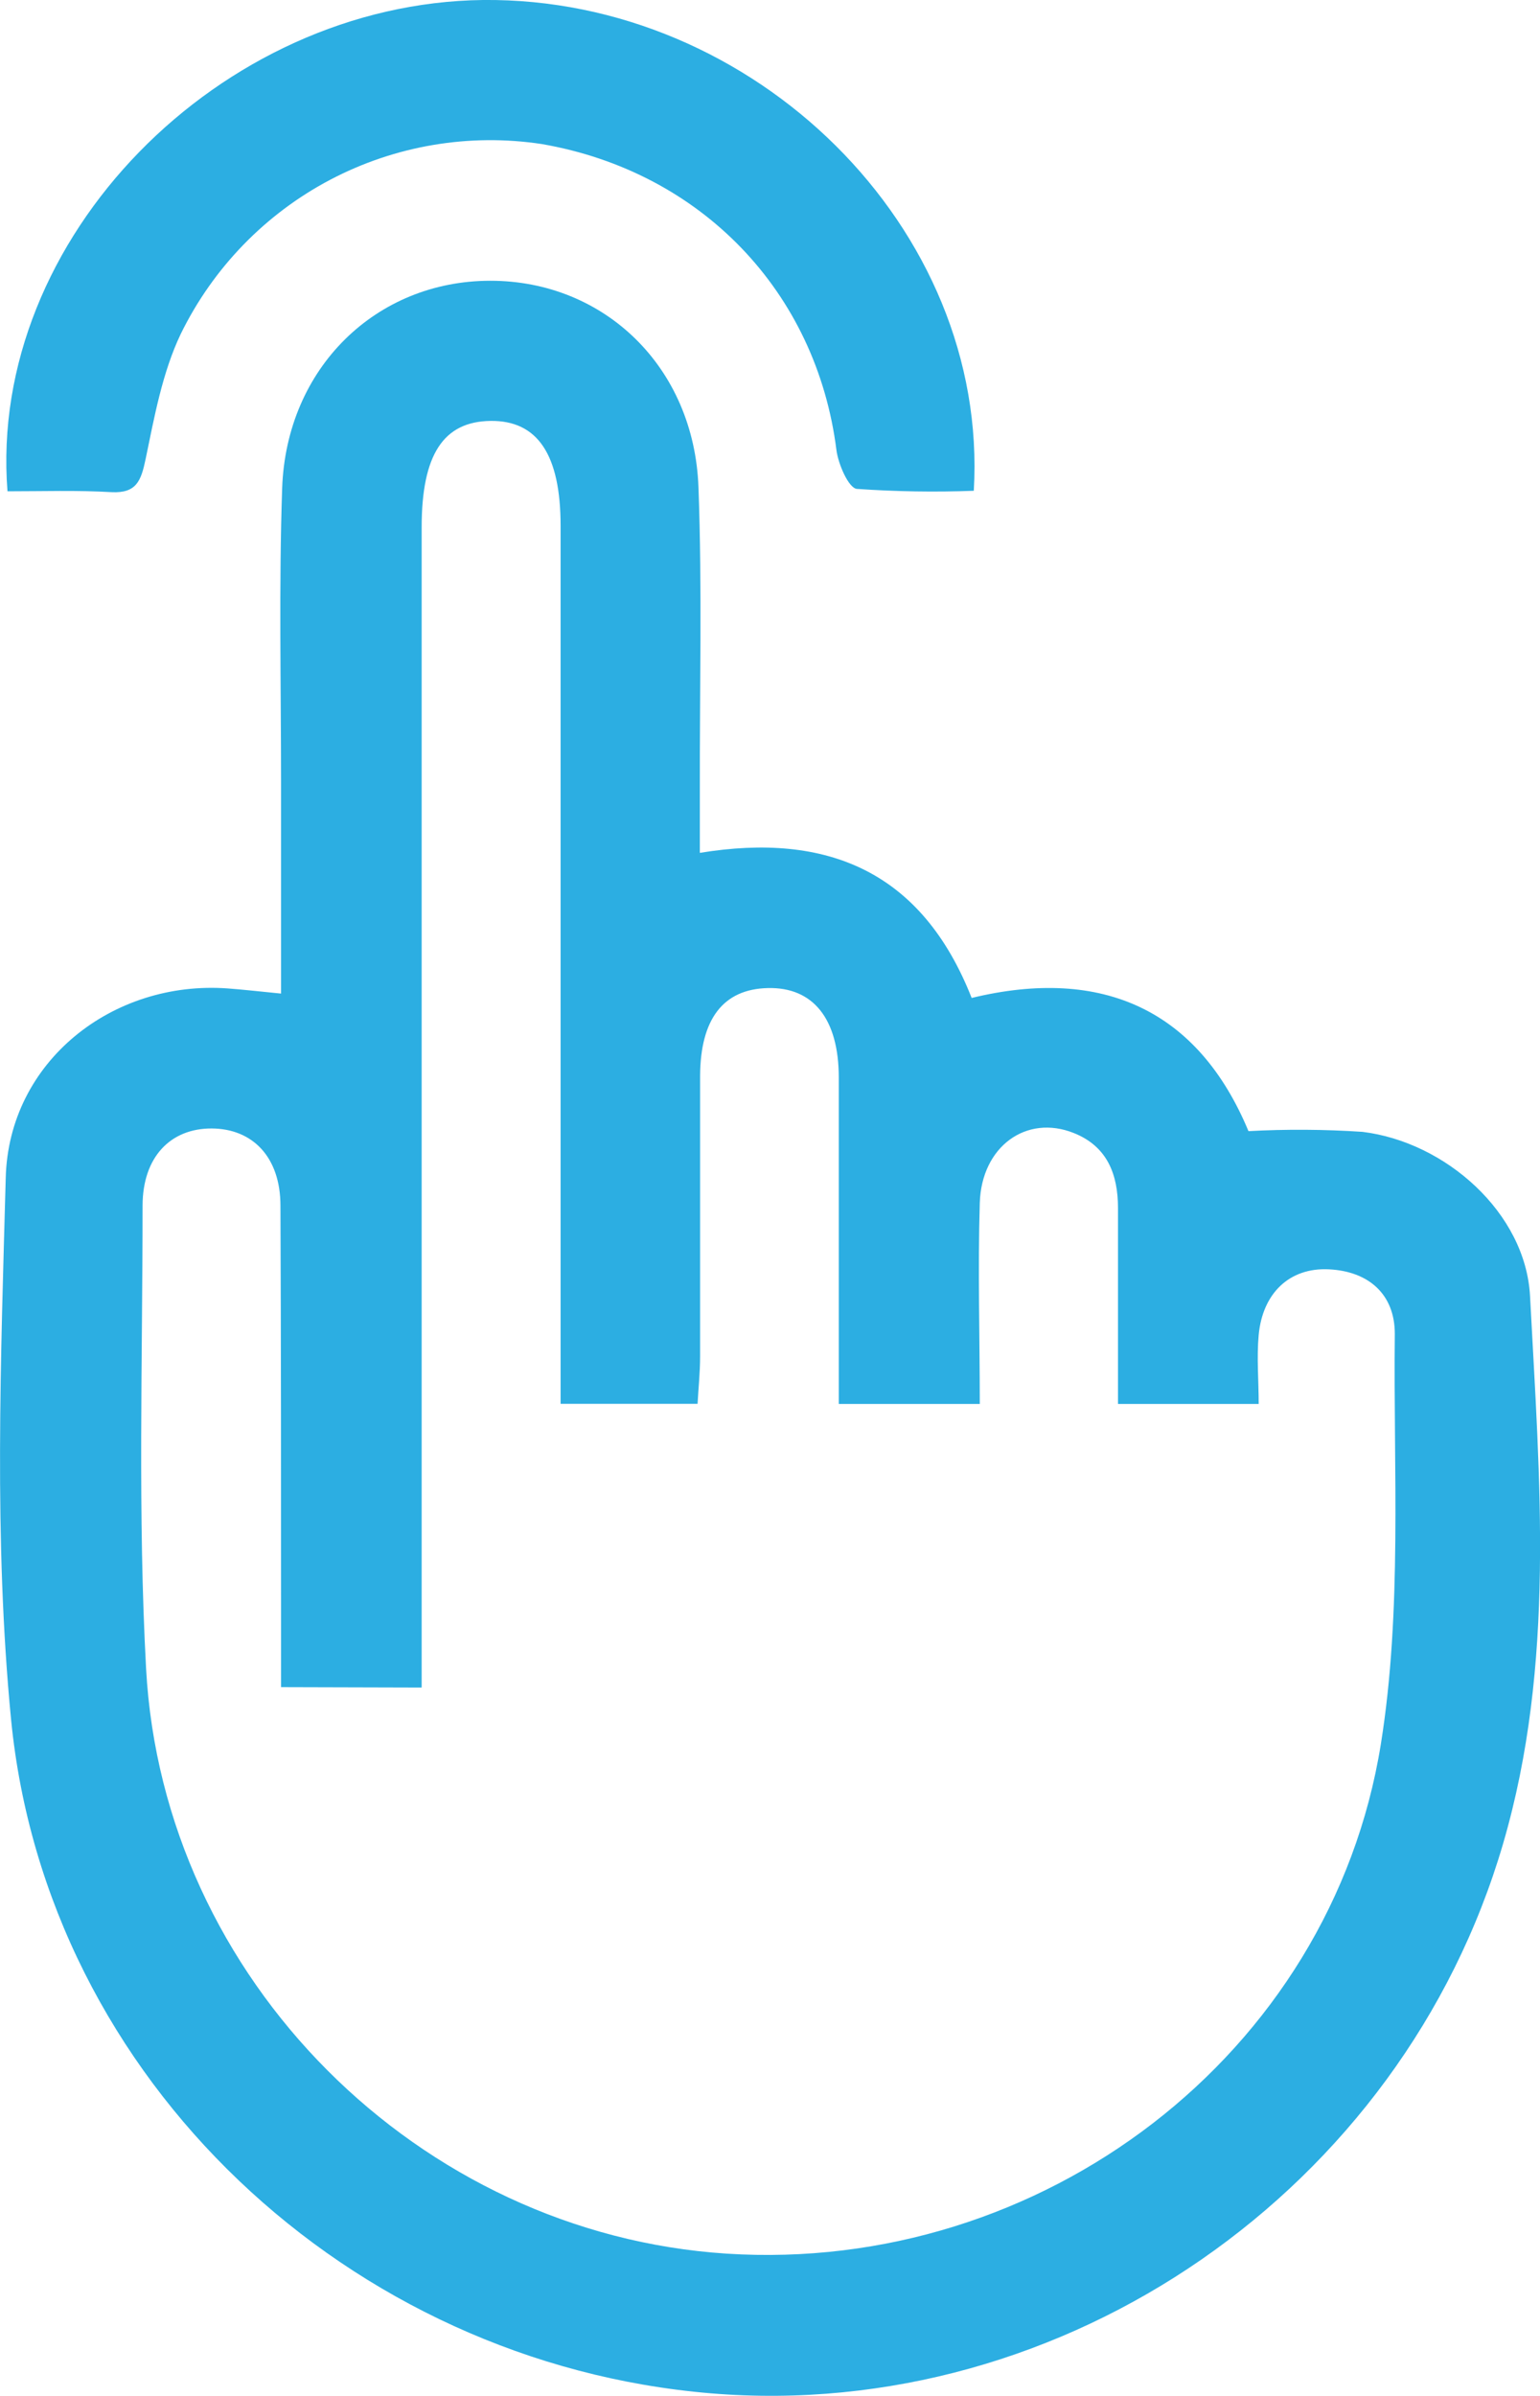 <svg width="36" height="56" viewBox="0 0 36 56" fill="none" xmlns="http://www.w3.org/2000/svg">
<g clip-path="url(#clip0_2_410)">
<path d="M6.57 23.223C6.57 21.485 6.57 19.888 6.57 18.29C6.57 15.997 6.518 13.7 6.596 11.409C6.695 8.598 8.791 6.565 11.458 6.562C14.124 6.559 16.229 8.578 16.328 11.395C16.415 13.759 16.354 16.128 16.36 18.495V19.934C19.349 19.443 21.553 20.376 22.714 23.325C25.782 22.582 28.012 23.618 29.185 26.438C30.074 26.39 30.964 26.396 31.852 26.455C33.791 26.692 35.662 28.345 35.767 30.291C35.991 34.571 36.367 38.889 35.136 43.096C32.772 51.182 24.889 56.626 16.616 55.939C8.174 55.236 1.086 48.625 0.259 40.191C-0.148 36.004 0.02 31.75 0.134 27.529C0.204 24.811 2.632 22.904 5.327 23.103C5.682 23.129 6.034 23.17 6.57 23.223ZM6.57 39.433V38.023C6.57 34.74 6.57 31.461 6.556 28.181C6.556 27.043 5.903 26.379 4.946 26.376C3.988 26.373 3.336 27.04 3.333 28.175C3.333 31.783 3.22 35.399 3.415 39C3.81 46.267 9.795 52.209 16.983 52.674C24.336 53.151 31.11 48.043 32.28 40.764C32.781 37.634 32.571 34.378 32.606 31.177C32.606 30.25 31.994 29.714 31.066 29.668C30.137 29.621 29.514 30.235 29.424 31.201C29.375 31.73 29.424 32.268 29.424 32.815H26.135V28.237C26.135 27.444 25.881 26.792 25.101 26.482C23.992 26.04 22.944 26.798 22.904 28.117C22.857 29.67 22.904 31.23 22.904 32.815H19.608C19.608 30.209 19.608 27.699 19.608 25.189C19.608 23.805 19.003 23.07 17.952 23.094C16.901 23.117 16.374 23.825 16.366 25.142C16.366 27.327 16.366 29.53 16.366 31.701C16.366 32.084 16.325 32.464 16.307 32.812H13.105V31.426C13.105 25.048 13.105 18.671 13.105 12.293C13.105 10.625 12.567 9.824 11.466 9.838C10.366 9.853 9.857 10.625 9.857 12.325V39.442L6.57 39.433Z" fill="#2CAEE2"/>
<path d="M0.175 11.483C-0.288 5.573 5.144 0.073 11.292 -4.0273e-05C17.629 -0.064 23.125 5.33 22.764 11.471C21.852 11.505 20.94 11.49 20.03 11.427C19.835 11.406 19.594 10.842 19.553 10.52C19.087 6.825 16.4 4.014 12.666 3.367C10.972 3.11 9.24 3.402 7.722 4.2C6.204 4.999 4.979 6.263 4.224 7.808C3.796 8.706 3.61 9.736 3.403 10.734C3.298 11.237 3.19 11.532 2.608 11.503C1.808 11.456 1.016 11.483 0.175 11.483Z" fill="#2CAEE2"/>
</g>
<defs>
<clipPath id="clip0_2_410">
<rect width="36" height="56" fill="white"/>
</clipPath>
</defs>
</svg>

